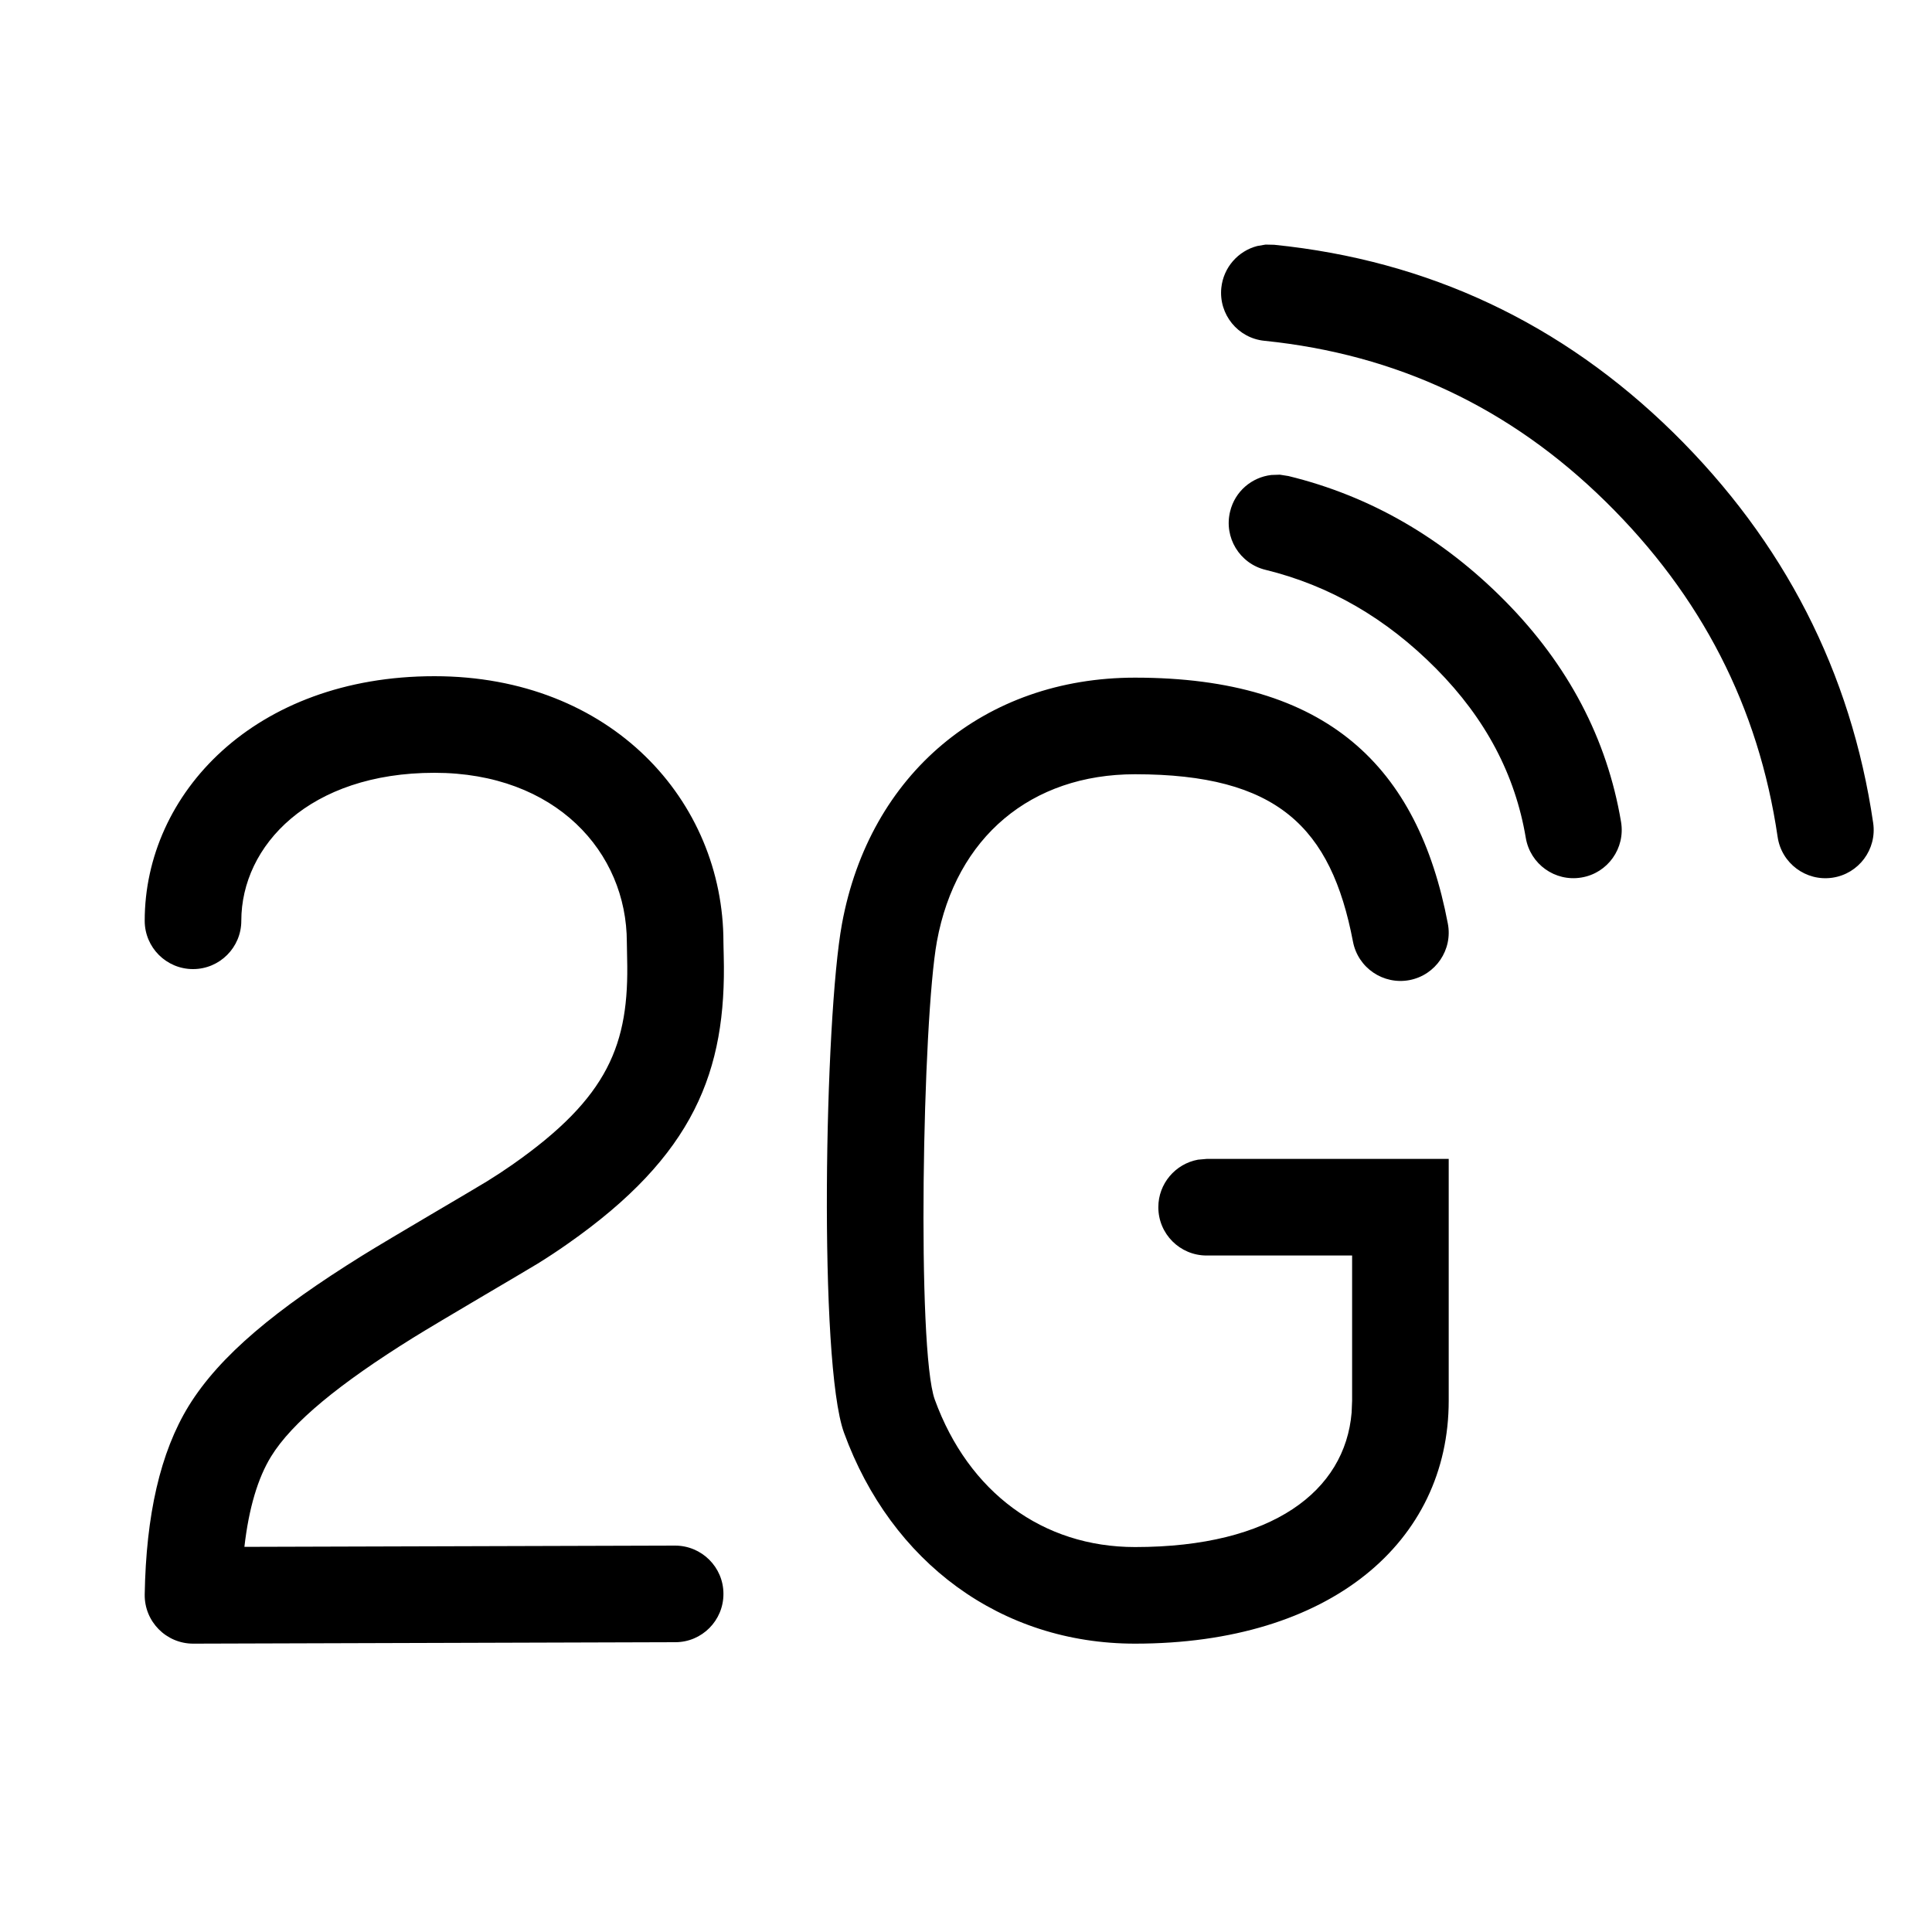 <svg xmlns="http://www.w3.org/2000/svg" width="20" height="20" viewBox="0 0 20 20">
  <path fill-rule="evenodd" d="M3.991,4.5 C5.823,4.5 6.983,5.791 6.983,7.254 L6.983,7.254 L6.984,7.306 C6.984,7.327 6.985,7.354 6.986,7.394 C7.017,8.592 6.677,9.462 5.369,10.377 C5.271,10.446 5.168,10.514 5.06,10.581 C4.93,10.661 4.041,11.18 3.768,11.35 C3.01,11.822 2.517,12.224 2.3,12.578 C2.164,12.799 2.07,13.111 2.024,13.513 L2.024,13.513 L6.482,13.5 C6.758,13.5 6.983,13.723 6.983,13.999 C6.984,14.275 6.761,14.5 6.485,14.5 L6.485,14.5 L1.494,14.515 C1.214,14.515 0.988,14.286 0.992,14.006 C1.006,13.186 1.152,12.536 1.447,12.055 C1.771,11.529 2.356,11.051 3.239,10.501 C3.528,10.321 4.42,9.801 4.534,9.73 C4.626,9.673 4.713,9.616 4.796,9.558 C5.795,8.859 6.009,8.31 5.986,7.419 C5.984,7.337 5.983,7.298 5.983,7.254 C5.983,6.321 5.246,5.5 3.991,5.5 C2.698,5.5 1.992,6.253 1.992,7.032 C1.992,7.308 1.768,7.532 1.492,7.532 C1.216,7.532 0.992,7.308 0.992,7.032 C0.992,5.715 2.131,4.5 3.991,4.5 Z M11.244,4.515 C13.235,4.515 14.172,5.434 14.482,7.061 C14.534,7.332 14.356,7.594 14.085,7.646 C13.814,7.697 13.552,7.52 13.5,7.248 C13.273,6.062 12.716,5.515 11.244,5.515 C10.169,5.515 9.391,6.164 9.193,7.245 C9.044,8.06 8.983,11.473 9.171,11.989 C9.52,12.948 10.288,13.515 11.244,13.515 C12.671,13.515 13.418,12.933 13.486,12.123 L13.491,12 L13.491,10.497 L11.985,10.497 C11.709,10.497 11.485,10.274 11.485,9.997 C11.485,9.752 11.662,9.548 11.895,9.505 L11.985,9.497 L14.491,9.497 L14.491,12 C14.491,13.463 13.264,14.515 11.244,14.515 C9.857,14.515 8.721,13.676 8.231,12.331 C7.967,11.606 8.03,8.041 8.21,7.064 C8.495,5.51 9.686,4.515 11.244,4.515 Z M12.743,2.414 L12.832,2.428 C13.677,2.634 14.427,3.067 15.073,3.72 C15.726,4.38 16.13,5.146 16.275,6.008 C16.321,6.281 16.137,6.539 15.865,6.584 C15.592,6.63 15.335,6.446 15.289,6.174 C15.179,5.519 14.873,4.939 14.362,4.423 C13.844,3.9 13.257,3.561 12.595,3.399 C12.326,3.334 12.162,3.063 12.228,2.795 C12.278,2.586 12.453,2.44 12.655,2.417 L12.743,2.414 Z M12.595,0.032 L12.685,0.034 C14.282,0.196 15.664,0.847 16.816,1.978 C17.963,3.106 18.656,4.458 18.885,6.019 C18.925,6.292 18.736,6.546 18.463,6.586 C18.19,6.626 17.936,6.437 17.896,6.164 C17.699,4.82 17.108,3.668 16.115,2.692 C15.125,1.719 13.954,1.168 12.584,1.028 C12.309,1.001 12.109,0.755 12.137,0.48 C12.159,0.267 12.312,0.098 12.508,0.047 L12.595,0.032 Z" transform="translate(.506 2.5)"/>
</svg>
